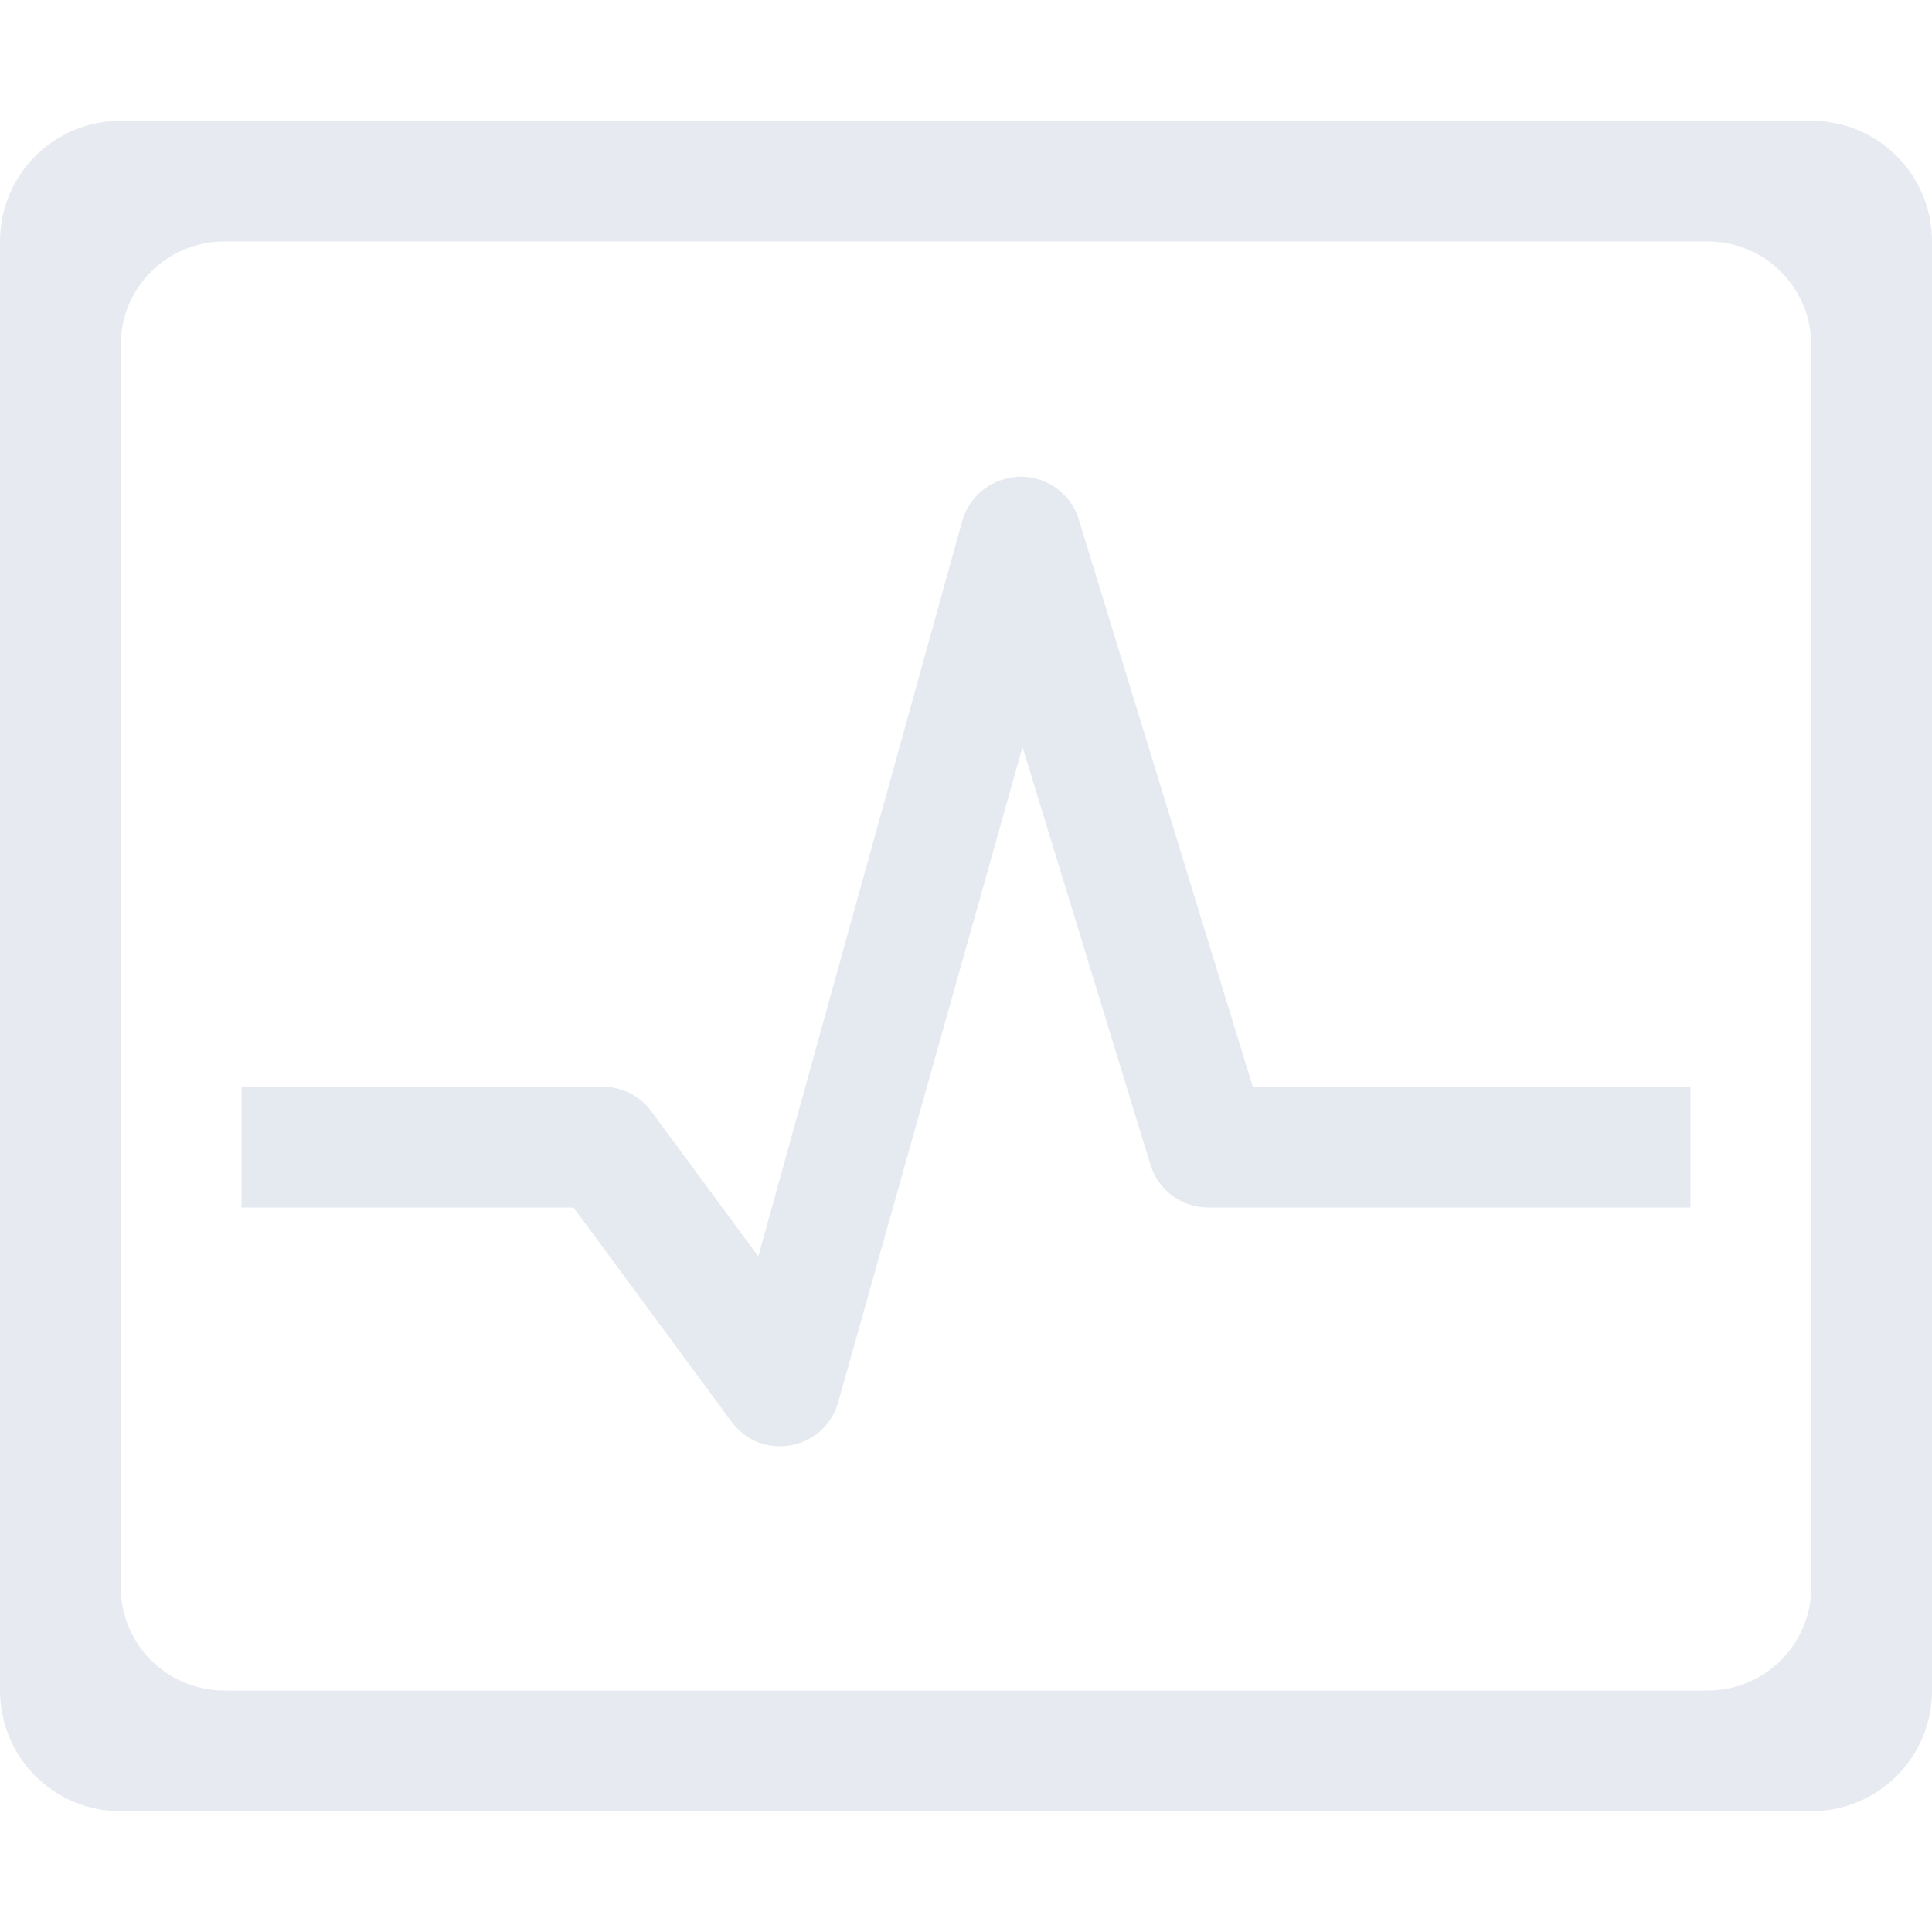 <?xml version="1.0" encoding="UTF-8" standalone="no"?>
<!--Part of Monotone: https://github.com/sixsixfive/Monotone, released under cc-by-sa_v4-->
<svg id="svg10" xmlns="http://www.w3.org/2000/svg" version="1.1" viewBox="0 0 16 16"><g id="g8" color="#e5e9f0" fill="#e5e9f0"><path id="rect20" style="opacity:.9;fill:#e5e9f0" d="m1 1c-0.554 0-1 0.446-1 1v12c0 0.554 0.446 1 1 1h14c0.554 0 1-0.446 1-1v-12c0-0.554-0.446-1-1-1h-14zm0.857 1h12.286c0.474 0 0.857 0.383 0.857 0.857v10.286c0 0.474-0.383 0.857-0.857 0.857h-12.286c-0.474 0-0.857-0.383-0.857-0.857v-10.286c0-0.474 0.383-0.857 0.857-0.857z"/><g id="g107" style="fill:#e5e9f0" font-weight="400" transform="translate(22.812,1)"><path id="path105" style="color:#000000;text-decoration-line:none;text-transform:none;text-indent:0" d="m-14.499 2.969c-0.166 0.047-0.297 0.178-0.344 0.344l-1.689 6.092-0.874-1.185c-0.091-0.135-0.243-0.217-0.406-0.22h-3v1h2.75l1.313 1.781c0.247 0.323 0.755 0.232 0.875-0.156l1.53-5.438 1.063 3.47c0.067 0.203 0.255 0.341 0.469 0.343h4v-1h-3.625l-1.438-4.688c-0.076-0.268-0.357-0.423-0.624-0.343z" overflow="visible"/></g></g></svg>
